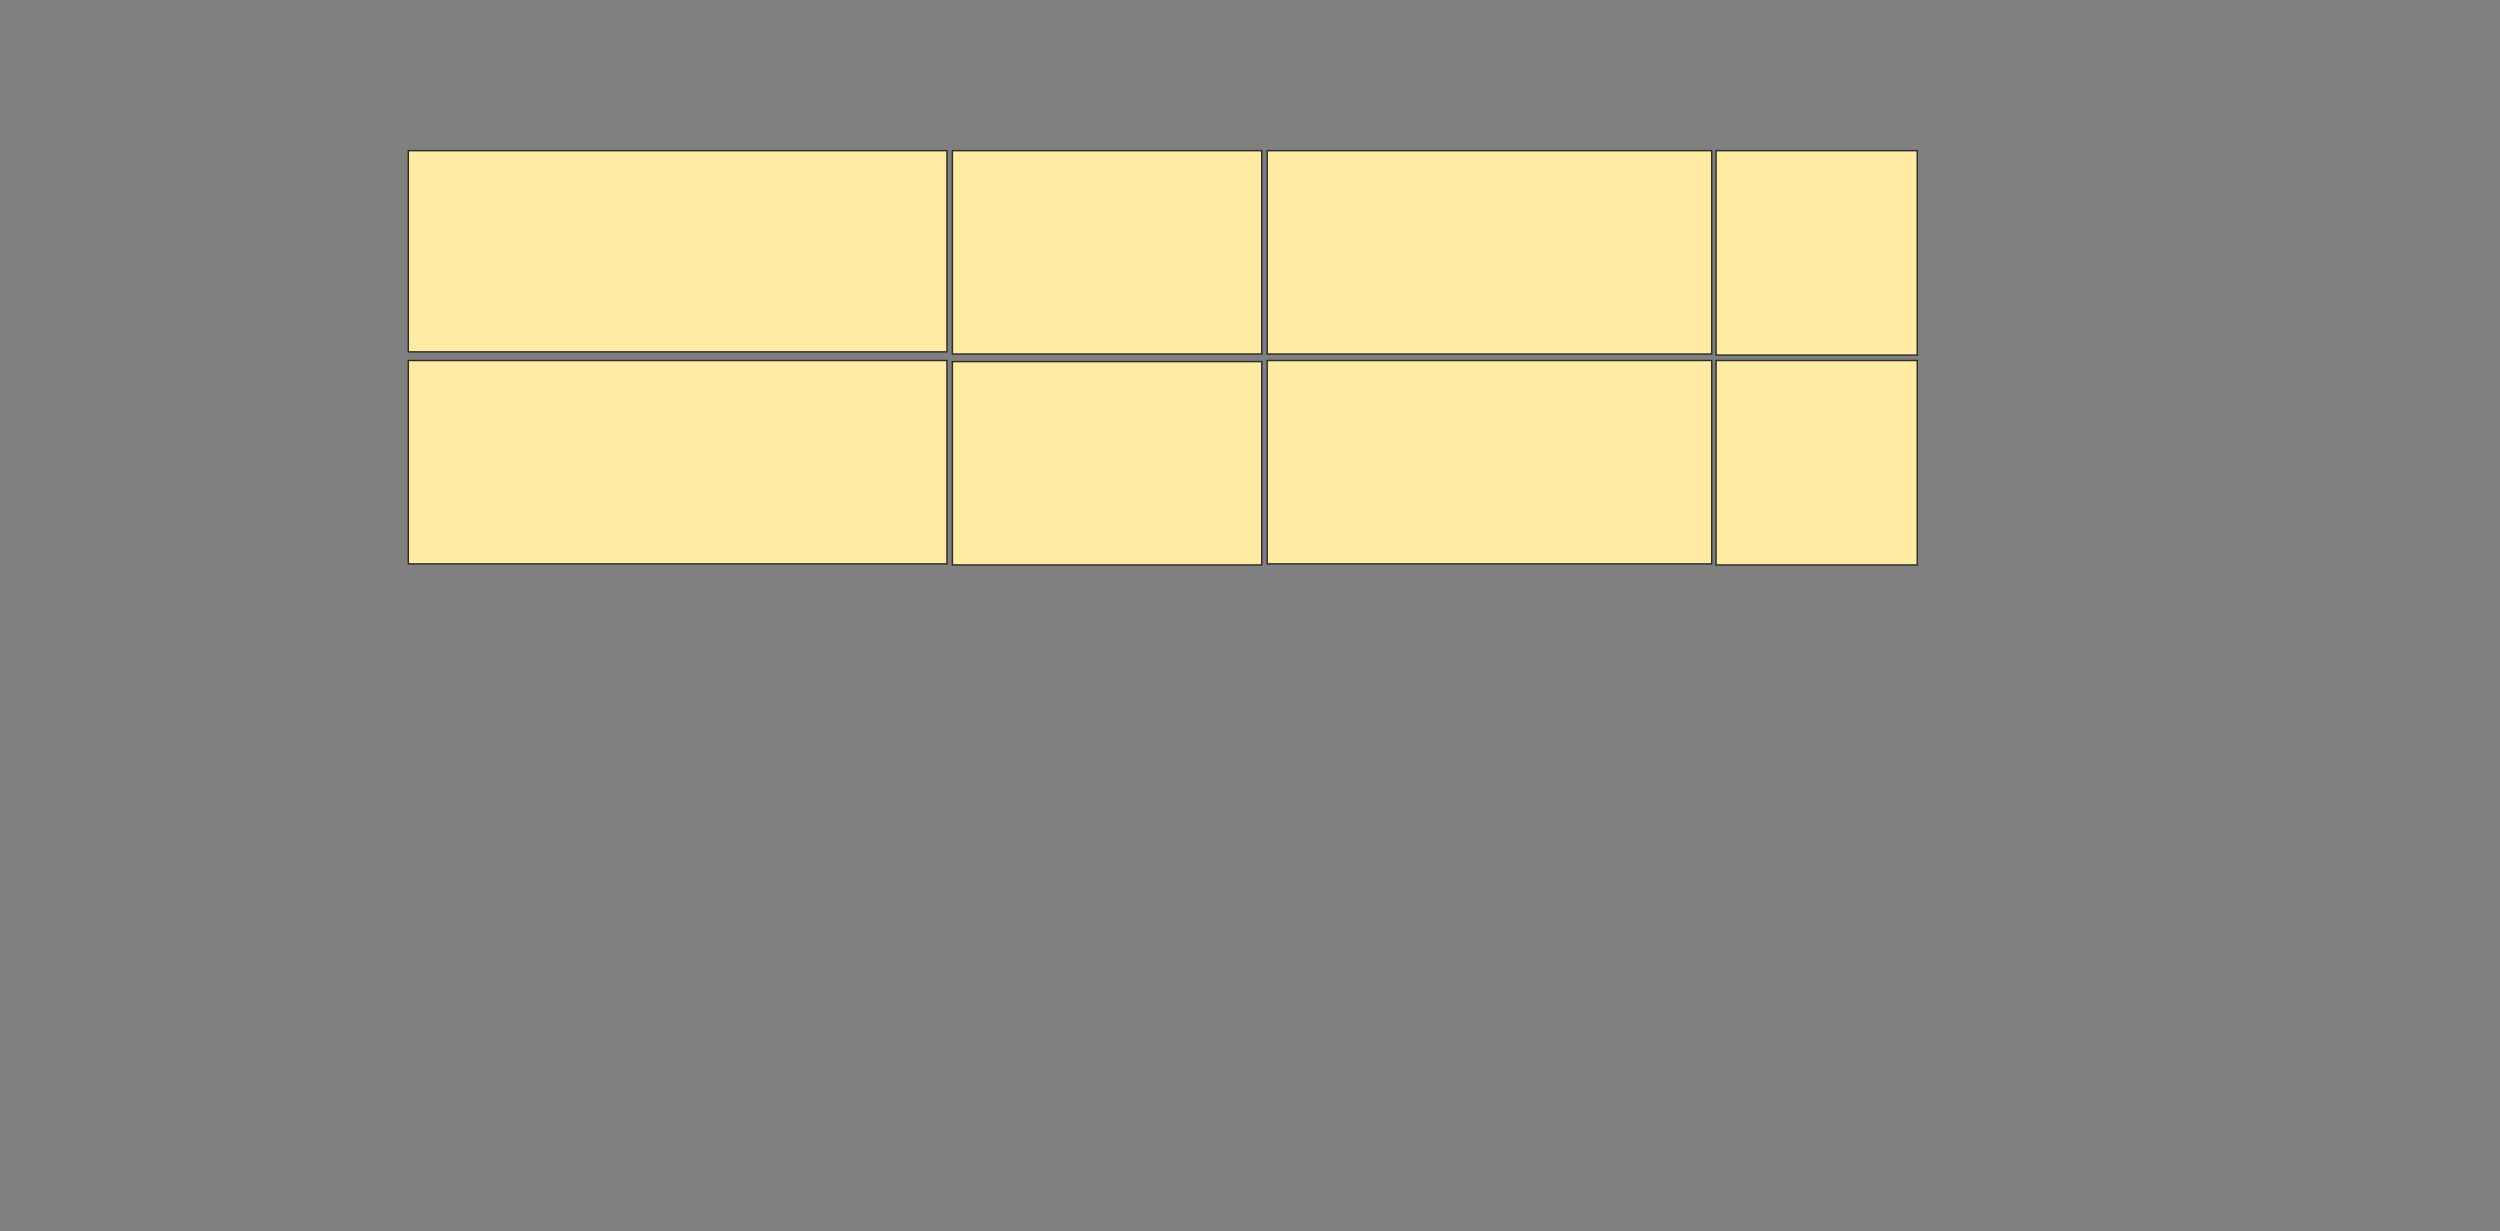 <svg xmlns="http://www.w3.org/2000/svg" width="1712" height="843"><rect width="100%" height="100%" fill="#808080" stroke="none"/><path stroke="#2D2D2D" fill="#FFEBA2" d="M279.605 103.173H648.494V240.951H279.605z"/><path stroke="#2D2D2D" stroke-linecap="null" stroke-linejoin="null" stroke-dasharray="null" fill="#FFEBA2" d="M867.753 103.173H1172.197V242.432H867.753z"/><path stroke-linecap="null" stroke-linejoin="null" stroke-dasharray="null" stroke="#2D2D2D" fill="#FFEBA2" d="M652.198 103.173H864.05V242.432H652.198z"/><path stroke-linecap="null" stroke-linejoin="null" stroke-dasharray="null" stroke="#2D2D2D" fill="#FFEBA2" d="M1175.161 103.173H1312.939V243.173H1175.161z"/><g stroke="#2D2D2D" fill="#FFEBA2"><path d="M279.605 246.876H648.494V386.135H279.605z"/><path stroke-linecap="null" stroke-linejoin="null" stroke-dasharray="null" d="M867.753 246.876H1172.197V386.135H867.753z"/><path stroke-linecap="null" stroke-linejoin="null" stroke-dasharray="null" d="M652.198 247.617H864.05V386.876H652.198z"/><path stroke-linecap="null" stroke-linejoin="null" stroke-dasharray="null" d="M1175.161 246.876H1312.939V386.876H1175.161z"/></g></svg>